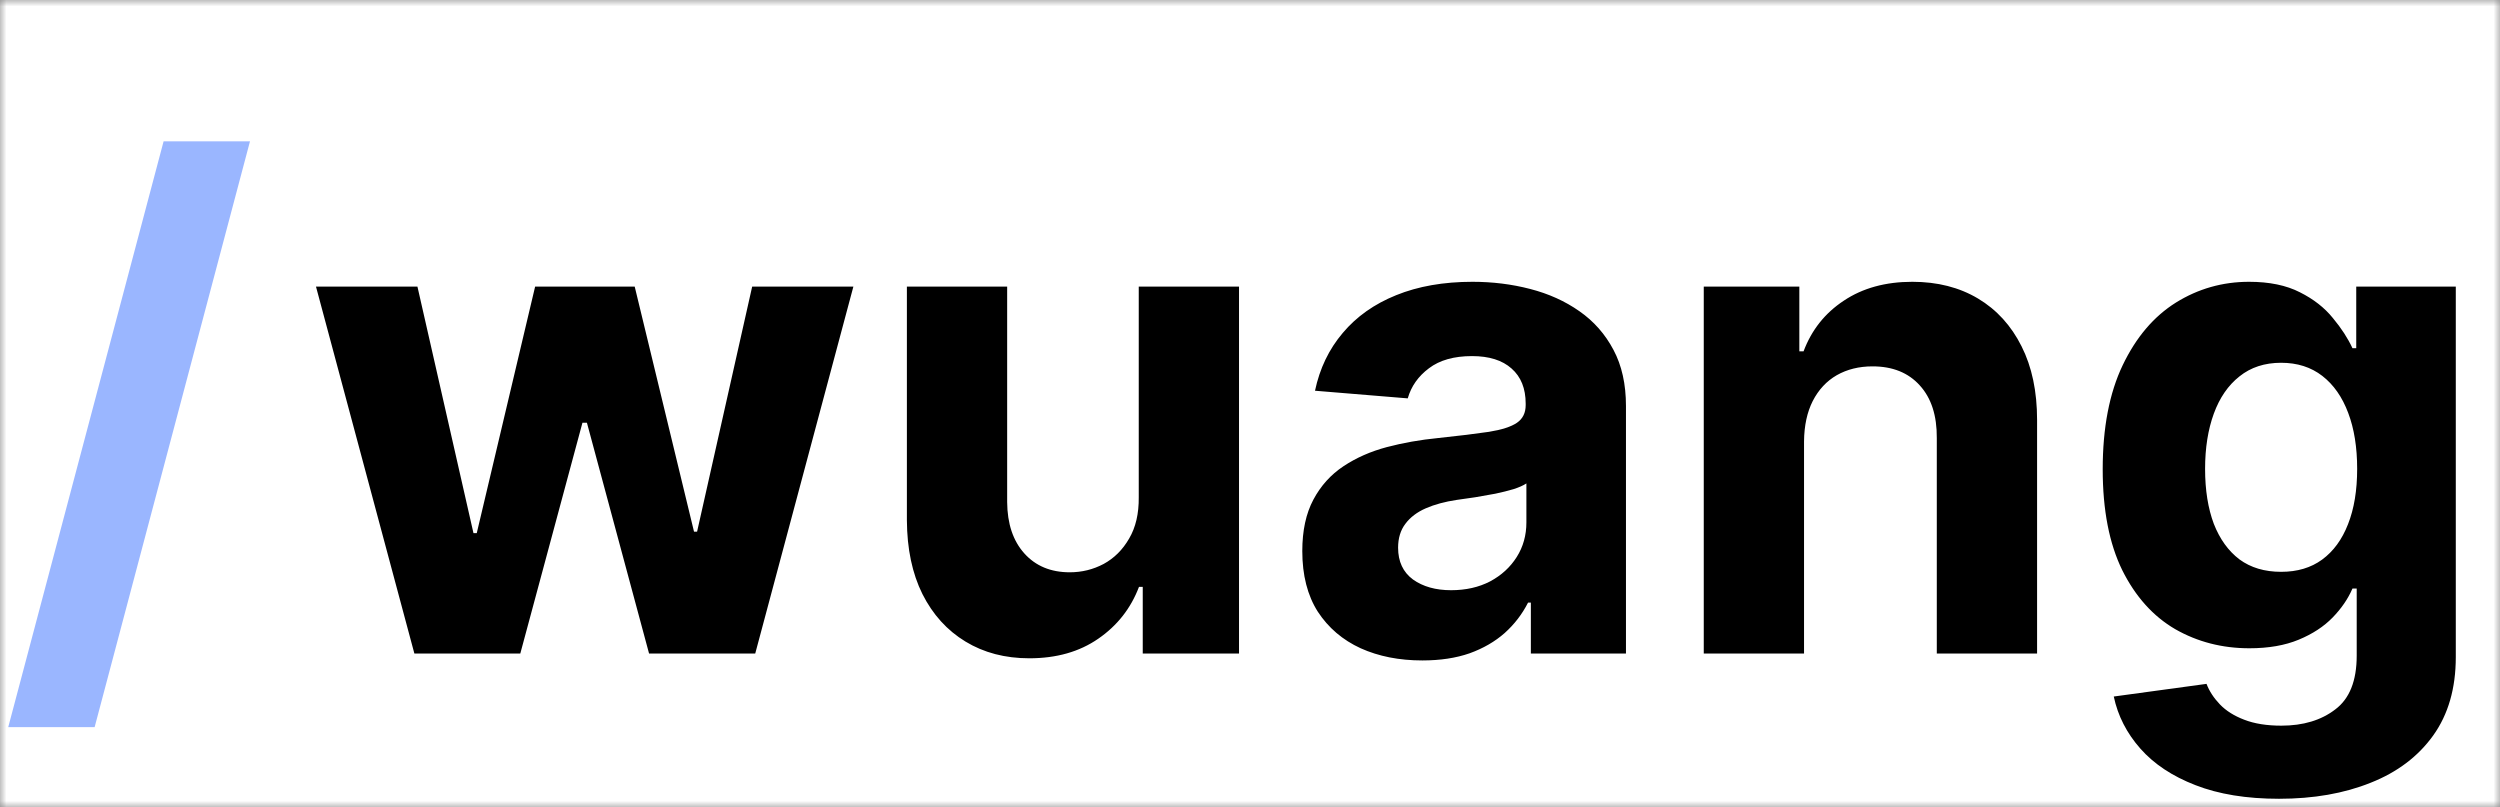 <svg width="192" height="62" viewBox="0 0 192 62" fill="none" xmlns="http://www.w3.org/2000/svg">
<rect x="0" y="0" width="192" height="62" fill="#808080" stroke="none"/>
<g clip-path="url(#clip0_1536_3005)">
<mask id="mask0_1536_3005" style="mask-type:luminance" maskUnits="userSpaceOnUse" x="0" y="0" width="192" height="62">
<path d="M192 0H0V62H192V0Z" fill="white"/>
</mask>
<g mask="url(#mask0_1536_3005)">
<path d="M192 0H0V62H192V0Z" fill="white"/>
<path d="M19.199 10.853L7.268 55.842H0.633L12.565 10.853H19.199Z" fill="#9AB6FF"/>
<path d="M31.824 50.191L24.267 22.009H32.059L36.362 40.943H36.615L41.098 22.009H48.745L53.301 40.833H53.536L57.767 22.009H65.54L58.002 50.191H49.848L45.075 32.467H44.732L39.959 50.191H31.824ZM87.456 38.191V22.009H95.157V50.191H87.763V45.072H87.474C86.847 46.723 85.805 48.05 84.347 49.053C82.9 50.056 81.135 50.557 79.049 50.557C77.193 50.557 75.56 50.129 74.15 49.273C72.74 48.417 71.637 47.2 70.842 45.622C70.058 44.044 69.661 42.154 69.649 39.953V22.009H77.35V38.558C77.362 40.222 77.802 41.537 78.67 42.503C79.538 43.469 80.701 43.952 82.159 43.952C83.087 43.952 83.955 43.738 84.762 43.31C85.57 42.87 86.221 42.222 86.715 41.365C87.221 40.509 87.468 39.451 87.456 38.191ZM109.236 50.722C107.464 50.722 105.885 50.411 104.499 49.787C103.113 49.151 102.017 48.215 101.209 46.98C100.414 45.732 100.016 44.179 100.016 42.319C100.016 40.754 100.299 39.439 100.866 38.375C101.432 37.311 102.203 36.454 103.18 35.806C104.156 35.158 105.265 34.669 106.506 34.338C107.76 34.008 109.073 33.776 110.447 33.641C112.062 33.47 113.364 33.311 114.352 33.164C115.34 33.005 116.058 32.773 116.504 32.467C116.949 32.161 117.172 31.709 117.172 31.109V30.999C117.172 29.837 116.811 28.938 116.088 28.302C115.377 27.666 114.364 27.348 113.051 27.348C111.665 27.348 110.562 27.66 109.742 28.284C108.923 28.895 108.38 29.666 108.115 30.595L100.992 30.008C101.354 28.296 102.065 26.816 103.126 25.568C104.186 24.308 105.554 23.342 107.229 22.669C108.917 21.984 110.869 21.642 113.087 21.642C114.629 21.642 116.106 21.825 117.516 22.192C118.938 22.559 120.198 23.128 121.294 23.898C122.403 24.669 123.277 25.66 123.916 26.871C124.555 28.07 124.874 29.507 124.874 31.183V50.191H117.57V46.282H117.353C116.907 47.163 116.311 47.94 115.563 48.613C114.816 49.273 113.918 49.793 112.87 50.172C111.821 50.539 110.61 50.722 109.236 50.722ZM111.442 45.328C112.575 45.328 113.575 45.102 114.443 44.65C115.31 44.185 115.991 43.561 116.485 42.778C116.98 41.995 117.227 41.108 117.227 40.118V37.127C116.986 37.286 116.654 37.433 116.232 37.568C115.823 37.69 115.359 37.806 114.84 37.916C114.322 38.014 113.804 38.105 113.286 38.191C112.767 38.265 112.297 38.332 111.875 38.393C110.972 38.528 110.182 38.742 109.507 39.035C108.832 39.329 108.308 39.726 107.934 40.228C107.561 40.717 107.374 41.329 107.374 42.063C107.374 43.127 107.754 43.94 108.513 44.503C109.284 45.053 110.26 45.328 111.442 45.328ZM138.55 33.898V50.191H130.849V22.009H138.189V26.981H138.514C139.129 25.342 140.159 24.045 141.606 23.091C143.052 22.125 144.805 21.642 146.867 21.642C148.794 21.642 150.476 22.07 151.91 22.926C153.344 23.782 154.46 25.006 155.255 26.596C156.051 28.173 156.448 30.057 156.448 32.247V50.191H148.746V33.641C148.759 31.916 148.324 30.571 147.444 29.605C146.566 28.626 145.354 28.137 143.811 28.137C142.775 28.137 141.859 28.363 141.063 28.816C140.28 29.268 139.665 29.929 139.219 30.797C138.785 31.653 138.562 32.687 138.55 33.898ZM175.028 61.346C172.534 61.346 170.394 60.997 168.611 60.3C166.839 59.615 165.428 58.679 164.38 57.493C163.331 56.306 162.65 54.973 162.337 53.493L169.46 52.521C169.677 53.083 170.02 53.609 170.49 54.099C170.96 54.588 171.581 54.979 172.352 55.273C173.136 55.579 174.089 55.731 175.209 55.731C176.884 55.731 178.265 55.316 179.348 54.484C180.445 53.664 180.995 52.288 180.995 50.356V45.2H180.669C180.332 45.983 179.825 46.723 179.151 47.42C178.476 48.117 177.607 48.686 176.547 49.126C175.487 49.567 174.221 49.787 172.751 49.787C170.665 49.787 168.767 49.298 167.056 48.319C165.356 47.328 164 45.818 162.988 43.787C161.988 41.745 161.488 39.164 161.488 36.045C161.488 32.852 162 30.186 163.024 28.045C164.048 25.904 165.411 24.302 167.11 23.238C168.822 22.174 170.695 21.642 172.732 21.642C174.287 21.642 175.588 21.911 176.637 22.449C177.686 22.975 178.529 23.636 179.168 24.43C179.82 25.213 180.319 25.984 180.669 26.742H180.959V22.009H188.605V50.466C188.605 52.863 188.026 54.869 186.87 56.484C185.712 58.098 184.109 59.309 182.061 60.117C180.023 60.936 177.68 61.346 175.028 61.346ZM175.191 43.916C176.432 43.916 177.481 43.604 178.336 42.98C179.204 42.344 179.868 41.439 180.326 40.264C180.796 39.078 181.03 37.659 181.03 36.008C181.03 34.357 180.801 32.925 180.343 31.715C179.885 30.491 179.222 29.544 178.355 28.871C177.487 28.198 176.432 27.861 175.191 27.861C173.926 27.861 172.858 28.21 171.991 28.907C171.123 29.592 170.467 30.546 170.02 31.77C169.575 32.993 169.351 34.406 169.351 36.008C169.351 37.635 169.575 39.041 170.02 40.228C170.479 41.402 171.136 42.313 171.991 42.962C172.858 43.598 173.926 43.916 175.191 43.916Z" fill="black"/>
</g>
</g>
<defs>
<clipPath id="clip0_1536_3005">
<rect width="192" height="62" fill="white"/>
</clipPath>
</defs>
</svg>
